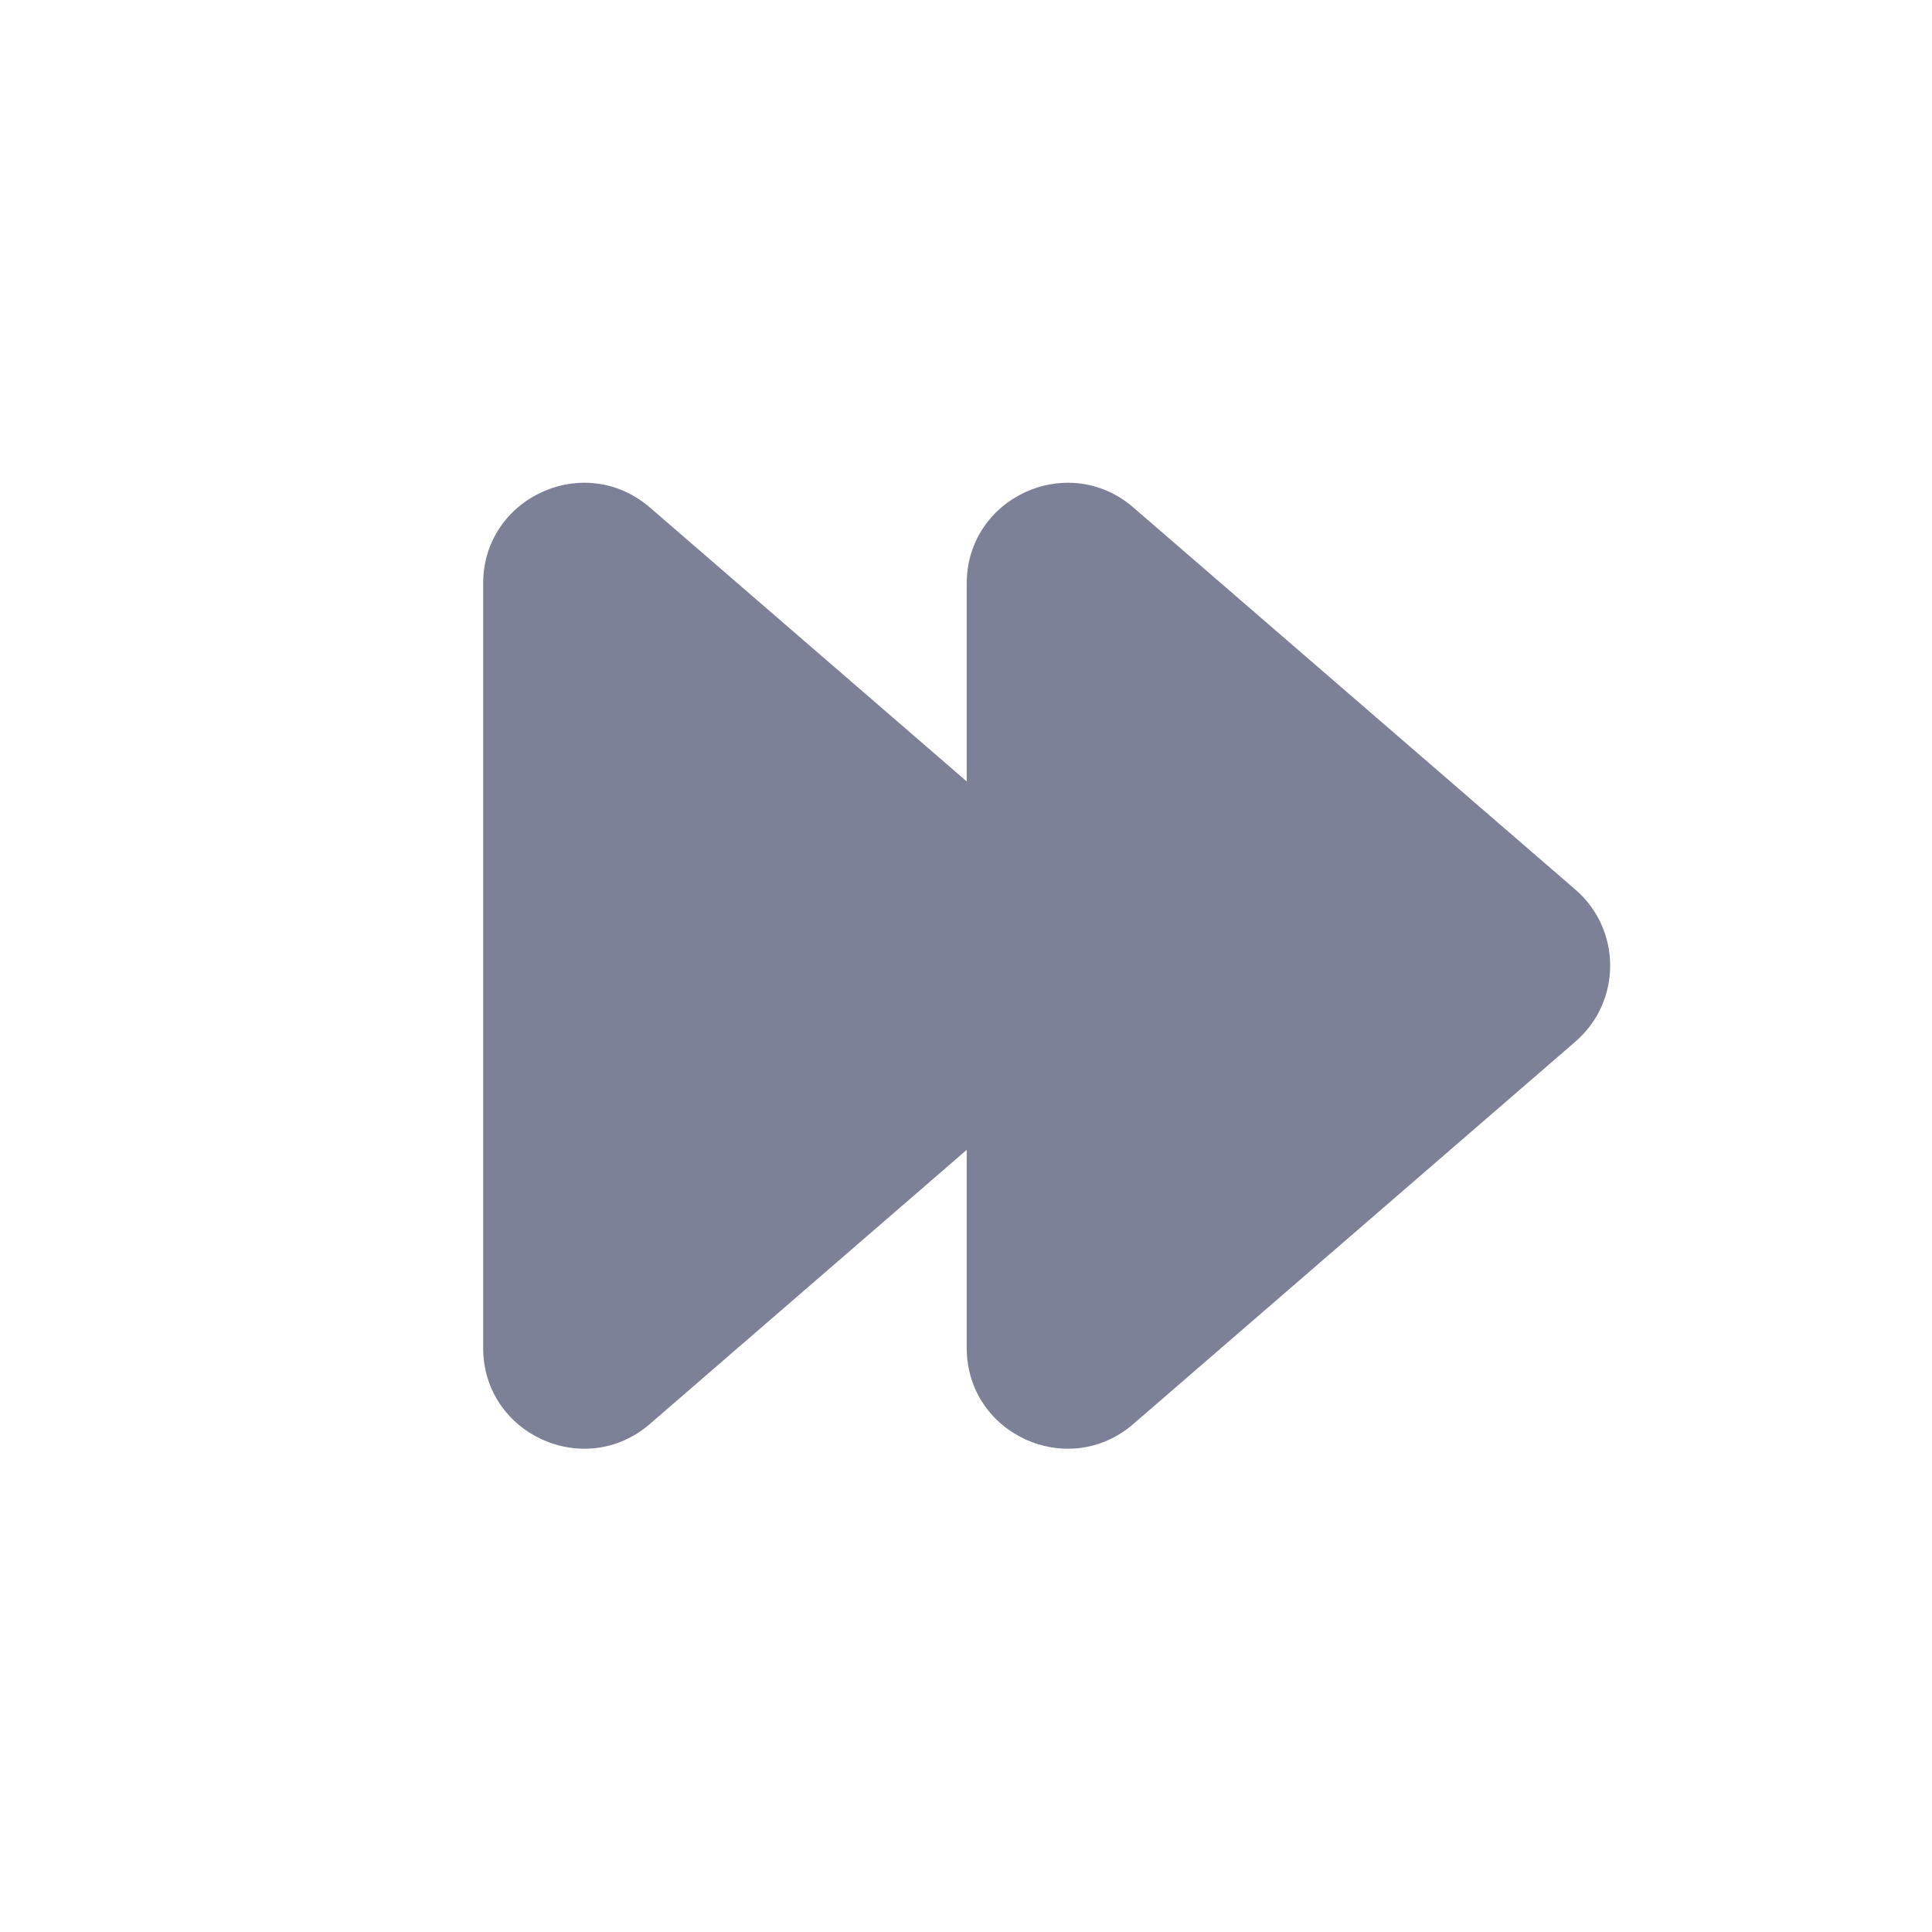 <svg width="24" height="24" viewBox="0 0 24 24" fill="none" xmlns="http://www.w3.org/2000/svg">
<path d="M8.073 6.304C7.262 5.604 6.002 6.178 6.002 7.248V16.745C6.002 17.816 7.263 18.39 8.073 17.689L12.009 14.284V16.745C12.009 17.816 13.269 18.39 14.079 17.689L19.571 12.939C20.146 12.441 20.146 11.549 19.57 11.051L14.079 6.304C13.269 5.604 12.009 6.178 12.009 7.248V9.707L8.073 6.304Z" fill="#7D8198"/>
</svg>

